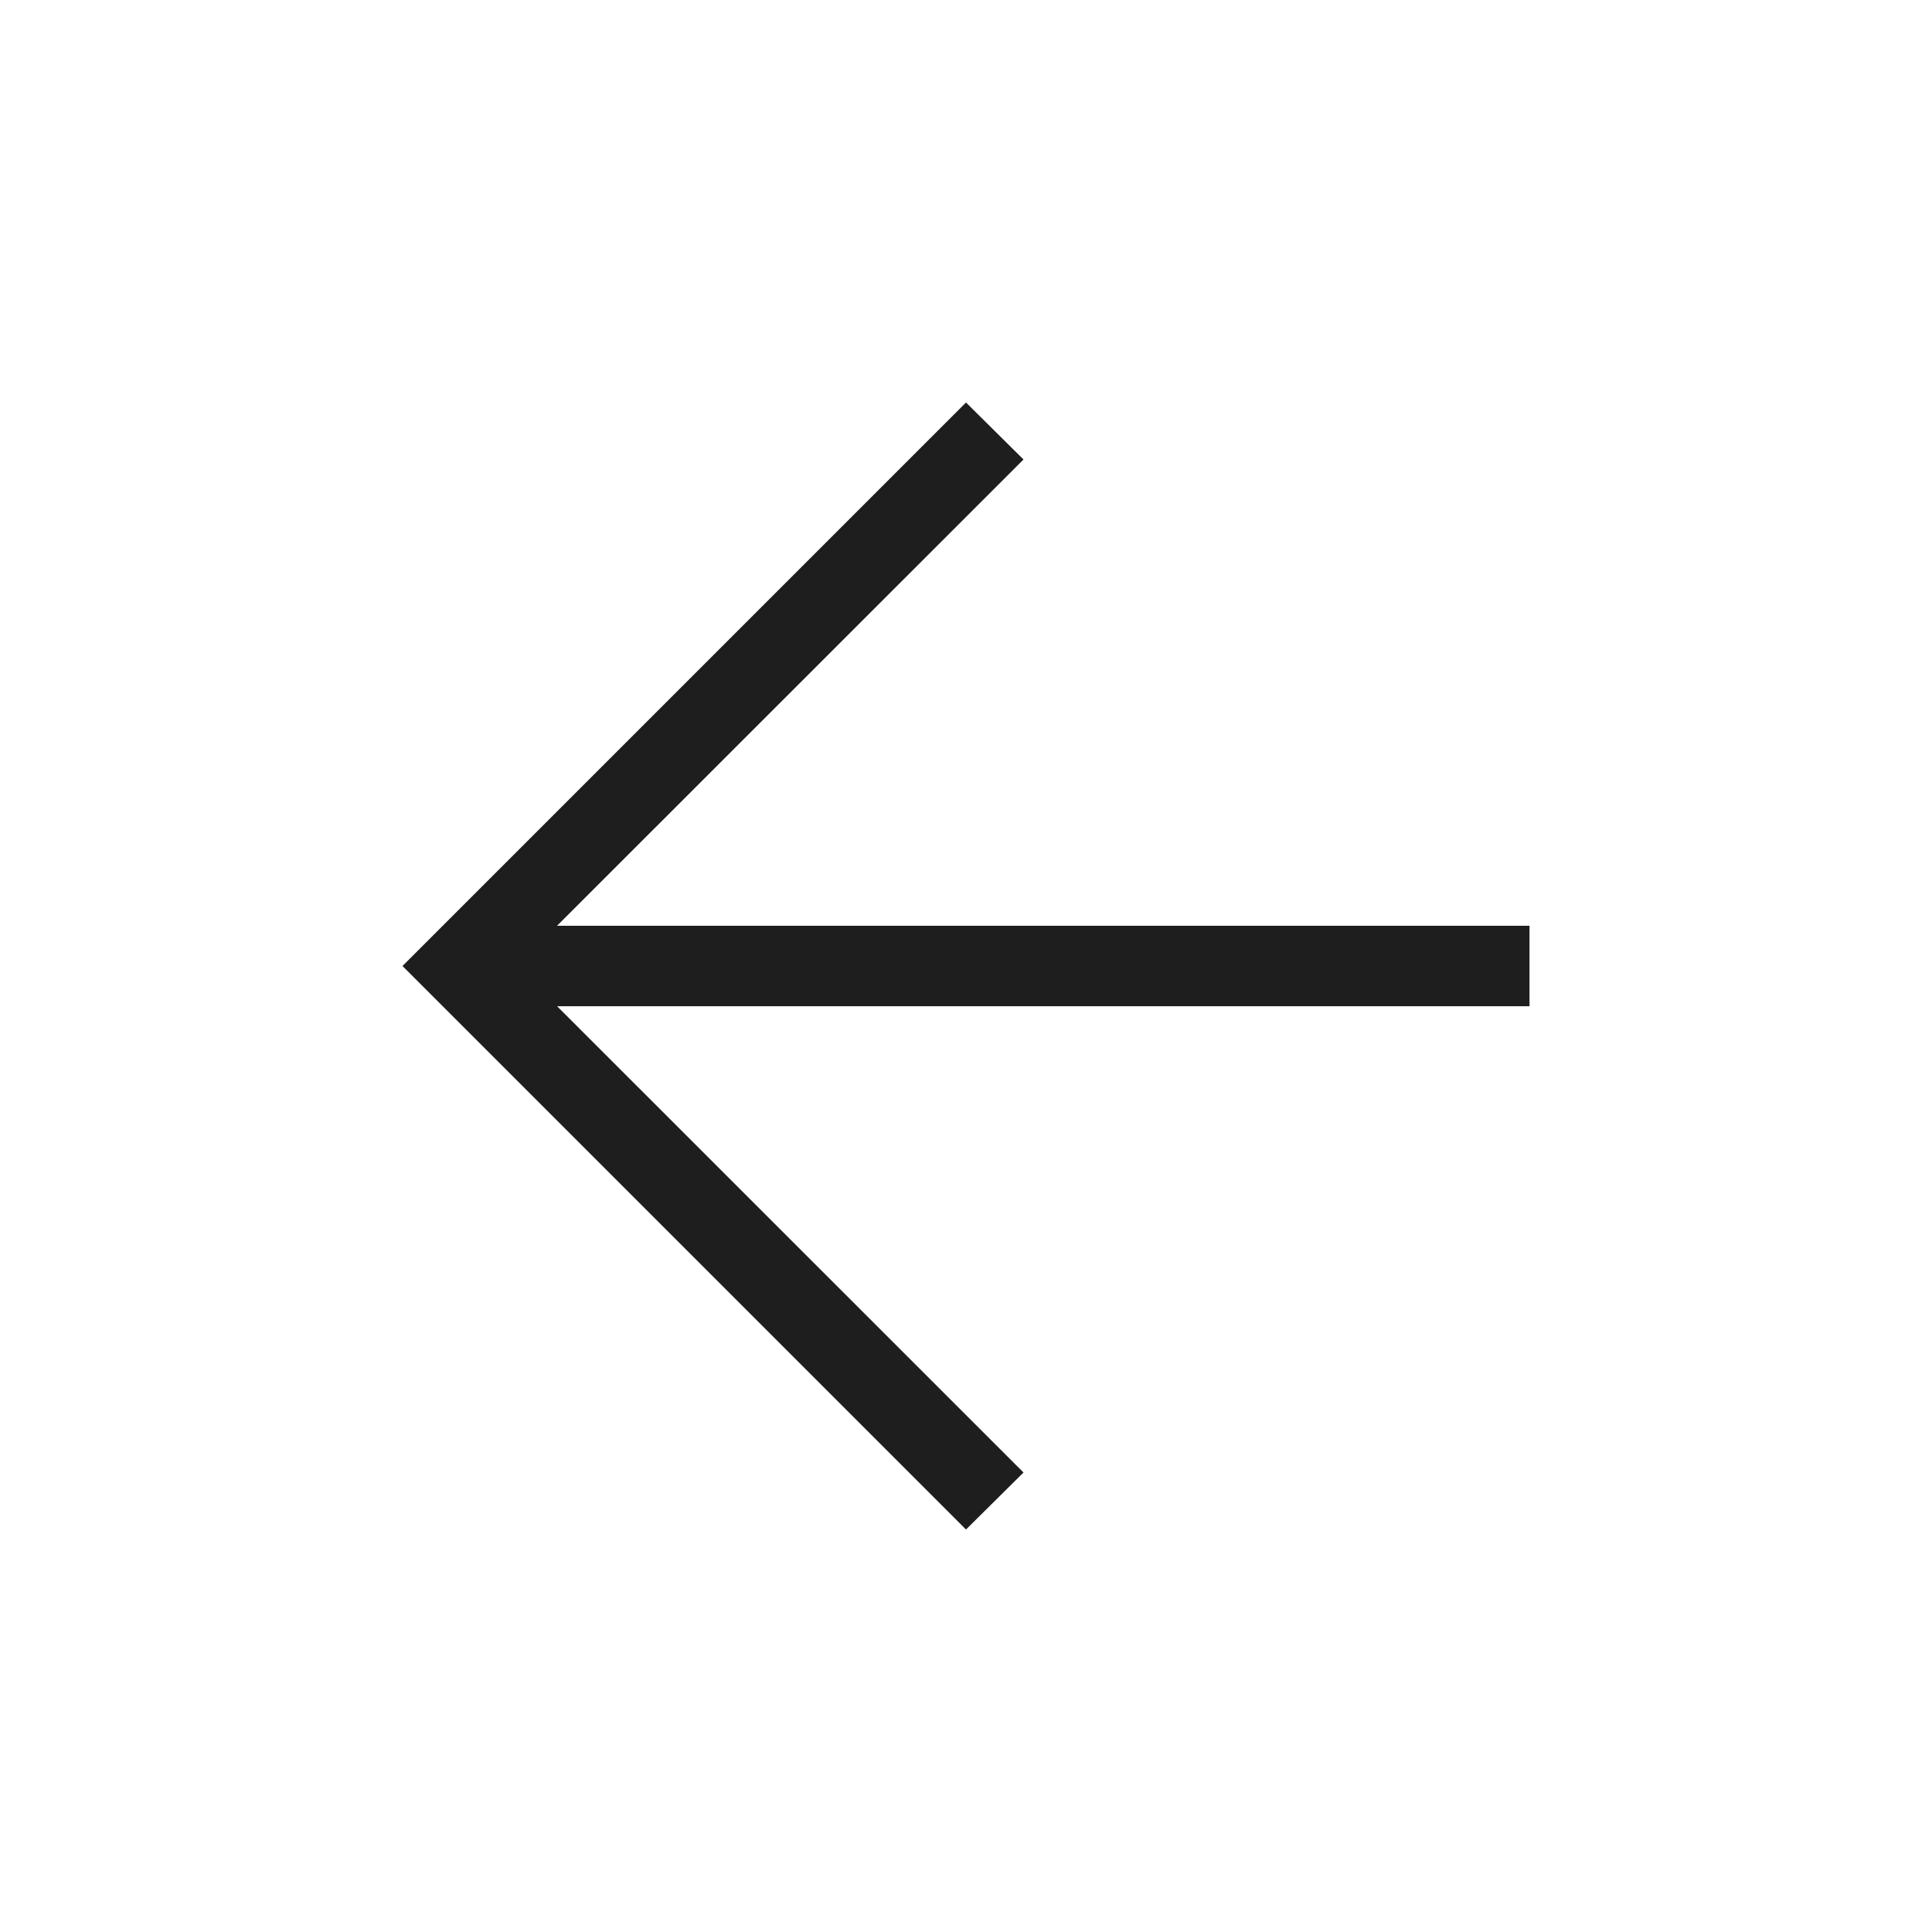 <svg width="30" height="30" viewBox="0 0 30 30" fill="none" xmlns="http://www.w3.org/2000/svg">
<path d="M8.651 15.625L15.893 22.865L15 23.75L6.25 15L15 6.25L15.893 7.135L8.65 14.375H23.75V15.625H8.651Z" fill="#1F1E1E"/>
</svg>
